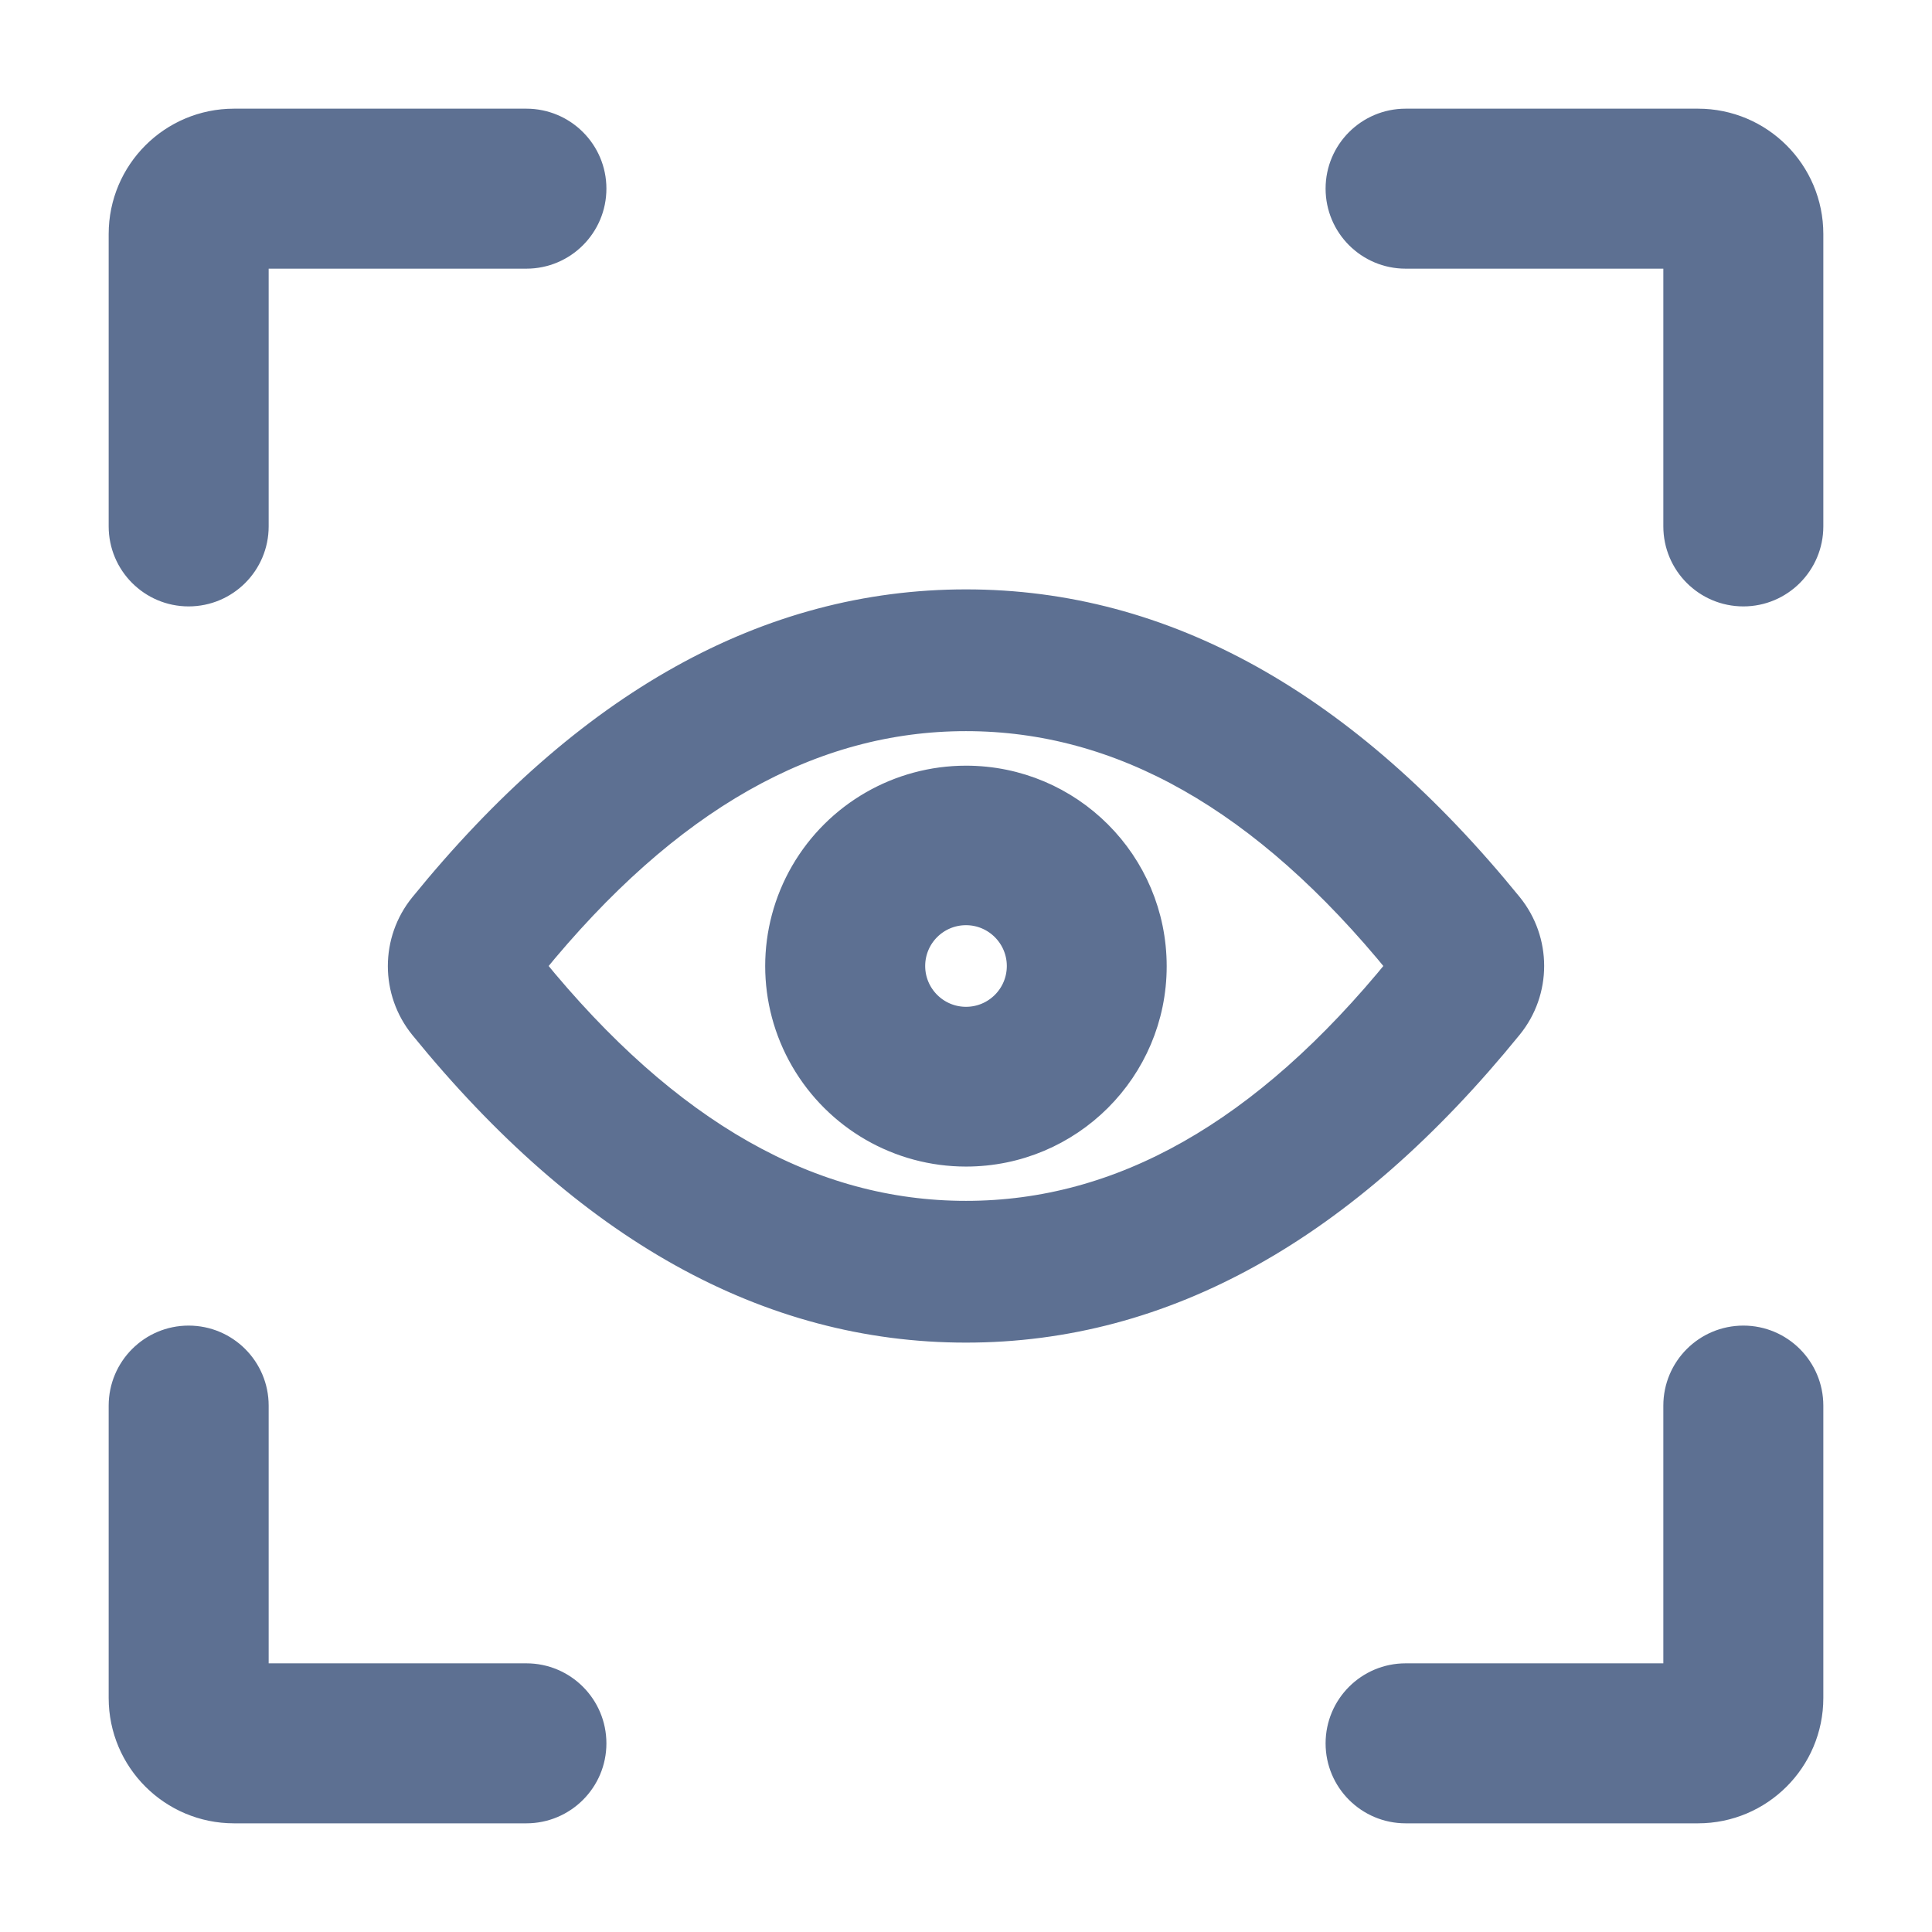 <?xml version="1.0" encoding="UTF-8"?>
<svg width="16px" height="16px" viewBox="0 0 16 16" version="1.1" xmlns="http://www.w3.org/2000/svg" xmlns:xlink="http://www.w3.org/1999/xlink">
    <!-- Generator: Sketch 59 (86127) - https://sketch.com -->
    <title>icon-预览</title>
    <desc>Created with Sketch.</desc>
    <g id="页面-2" stroke="none" stroke-width="1" fill="none" fill-rule="evenodd">
        <g id="我的AI" transform="translate(-411, -431)" fill="#5D7092" fill-rule="nonzero" stroke="#5D7092" stroke-width="0.2">
            <path d="M412.562,442.078 C412.873,442.078 413.125,442.33 413.125,442.641 L413.125,442.641 L413.125,444.875 L415.359,444.875 C415.67,444.875 415.922,445.127 415.922,445.438 C415.922,445.748 415.67,446 415.359,446 L415.359,446 L412.938,446 C412.42,446 412,445.58 412,445.062 L412,445.062 L412,442.641 C412,442.33 412.252,442.078 412.562,442.078 Z M425.438,442.078 C425.748,442.078 426,442.33 426,442.641 L426,442.641 L426,445.062 C426,445.58 425.58,446 425.062,446 L425.062,446 L422.641,446 C422.33,446 422.078,445.748 422.078,445.438 C422.078,445.127 422.33,444.875 422.641,444.875 L422.641,444.875 L424.875,444.875 L424.875,442.641 C424.875,442.33 425.127,442.078 425.438,442.078 Z M419,435.981 C420.645,435.981 422.147,436.819 423.508,438.492 C423.748,438.788 423.748,439.211 423.508,439.506 C422.147,441.181 420.645,442.019 419,442.019 C417.355,442.019 415.853,441.181 414.492,439.508 C414.252,439.212 414.252,438.789 414.492,438.494 C415.853,436.819 417.355,435.981 419,435.981 Z M419,436.955 C417.725,436.955 416.538,437.616 415.414,439 C416.538,440.384 417.725,441.045 419,441.045 C420.275,441.045 421.462,440.384 422.586,439 C421.461,437.616 420.275,436.955 419,436.955 Z M419,437.441 C419.863,437.441 420.562,438.139 420.562,439.002 C420.562,439.863 419.863,440.561 419,440.561 C418.442,440.561 417.927,440.264 417.647,439.781 C417.367,439.298 417.367,438.703 417.647,438.22 C417.927,437.738 418.442,437.441 419,437.441 Z M419,438.562 C418.758,438.562 418.562,438.758 418.562,439 C418.562,439.241 418.758,439.438 419,439.438 C419.242,439.438 419.438,439.242 419.438,439 C419.438,438.759 419.242,438.562 419,438.562 Z M415.359,432 C415.67,432 415.922,432.252 415.922,432.562 C415.922,432.873 415.67,433.125 415.359,433.125 L415.359,433.125 L413.125,433.125 L413.125,435.359 C413.125,435.67 412.873,435.922 412.562,435.922 C412.252,435.922 412,435.67 412,435.359 L412,435.359 L412,432.938 C412,432.42 412.42,432 412.938,432 L412.938,432 Z M425.062,432 C425.58,432 426,432.42 426,432.938 L426,432.938 L426,435.359 C426,435.67 425.748,435.922 425.438,435.922 C425.127,435.922 424.875,435.67 424.875,435.359 L424.875,435.359 L424.875,433.125 L422.641,433.125 C422.33,433.125 422.078,432.873 422.078,432.562 C422.078,432.252 422.33,432 422.641,432 L422.641,432 Z" id="icon-预览"></path>
        </g>
    </g>
</svg>